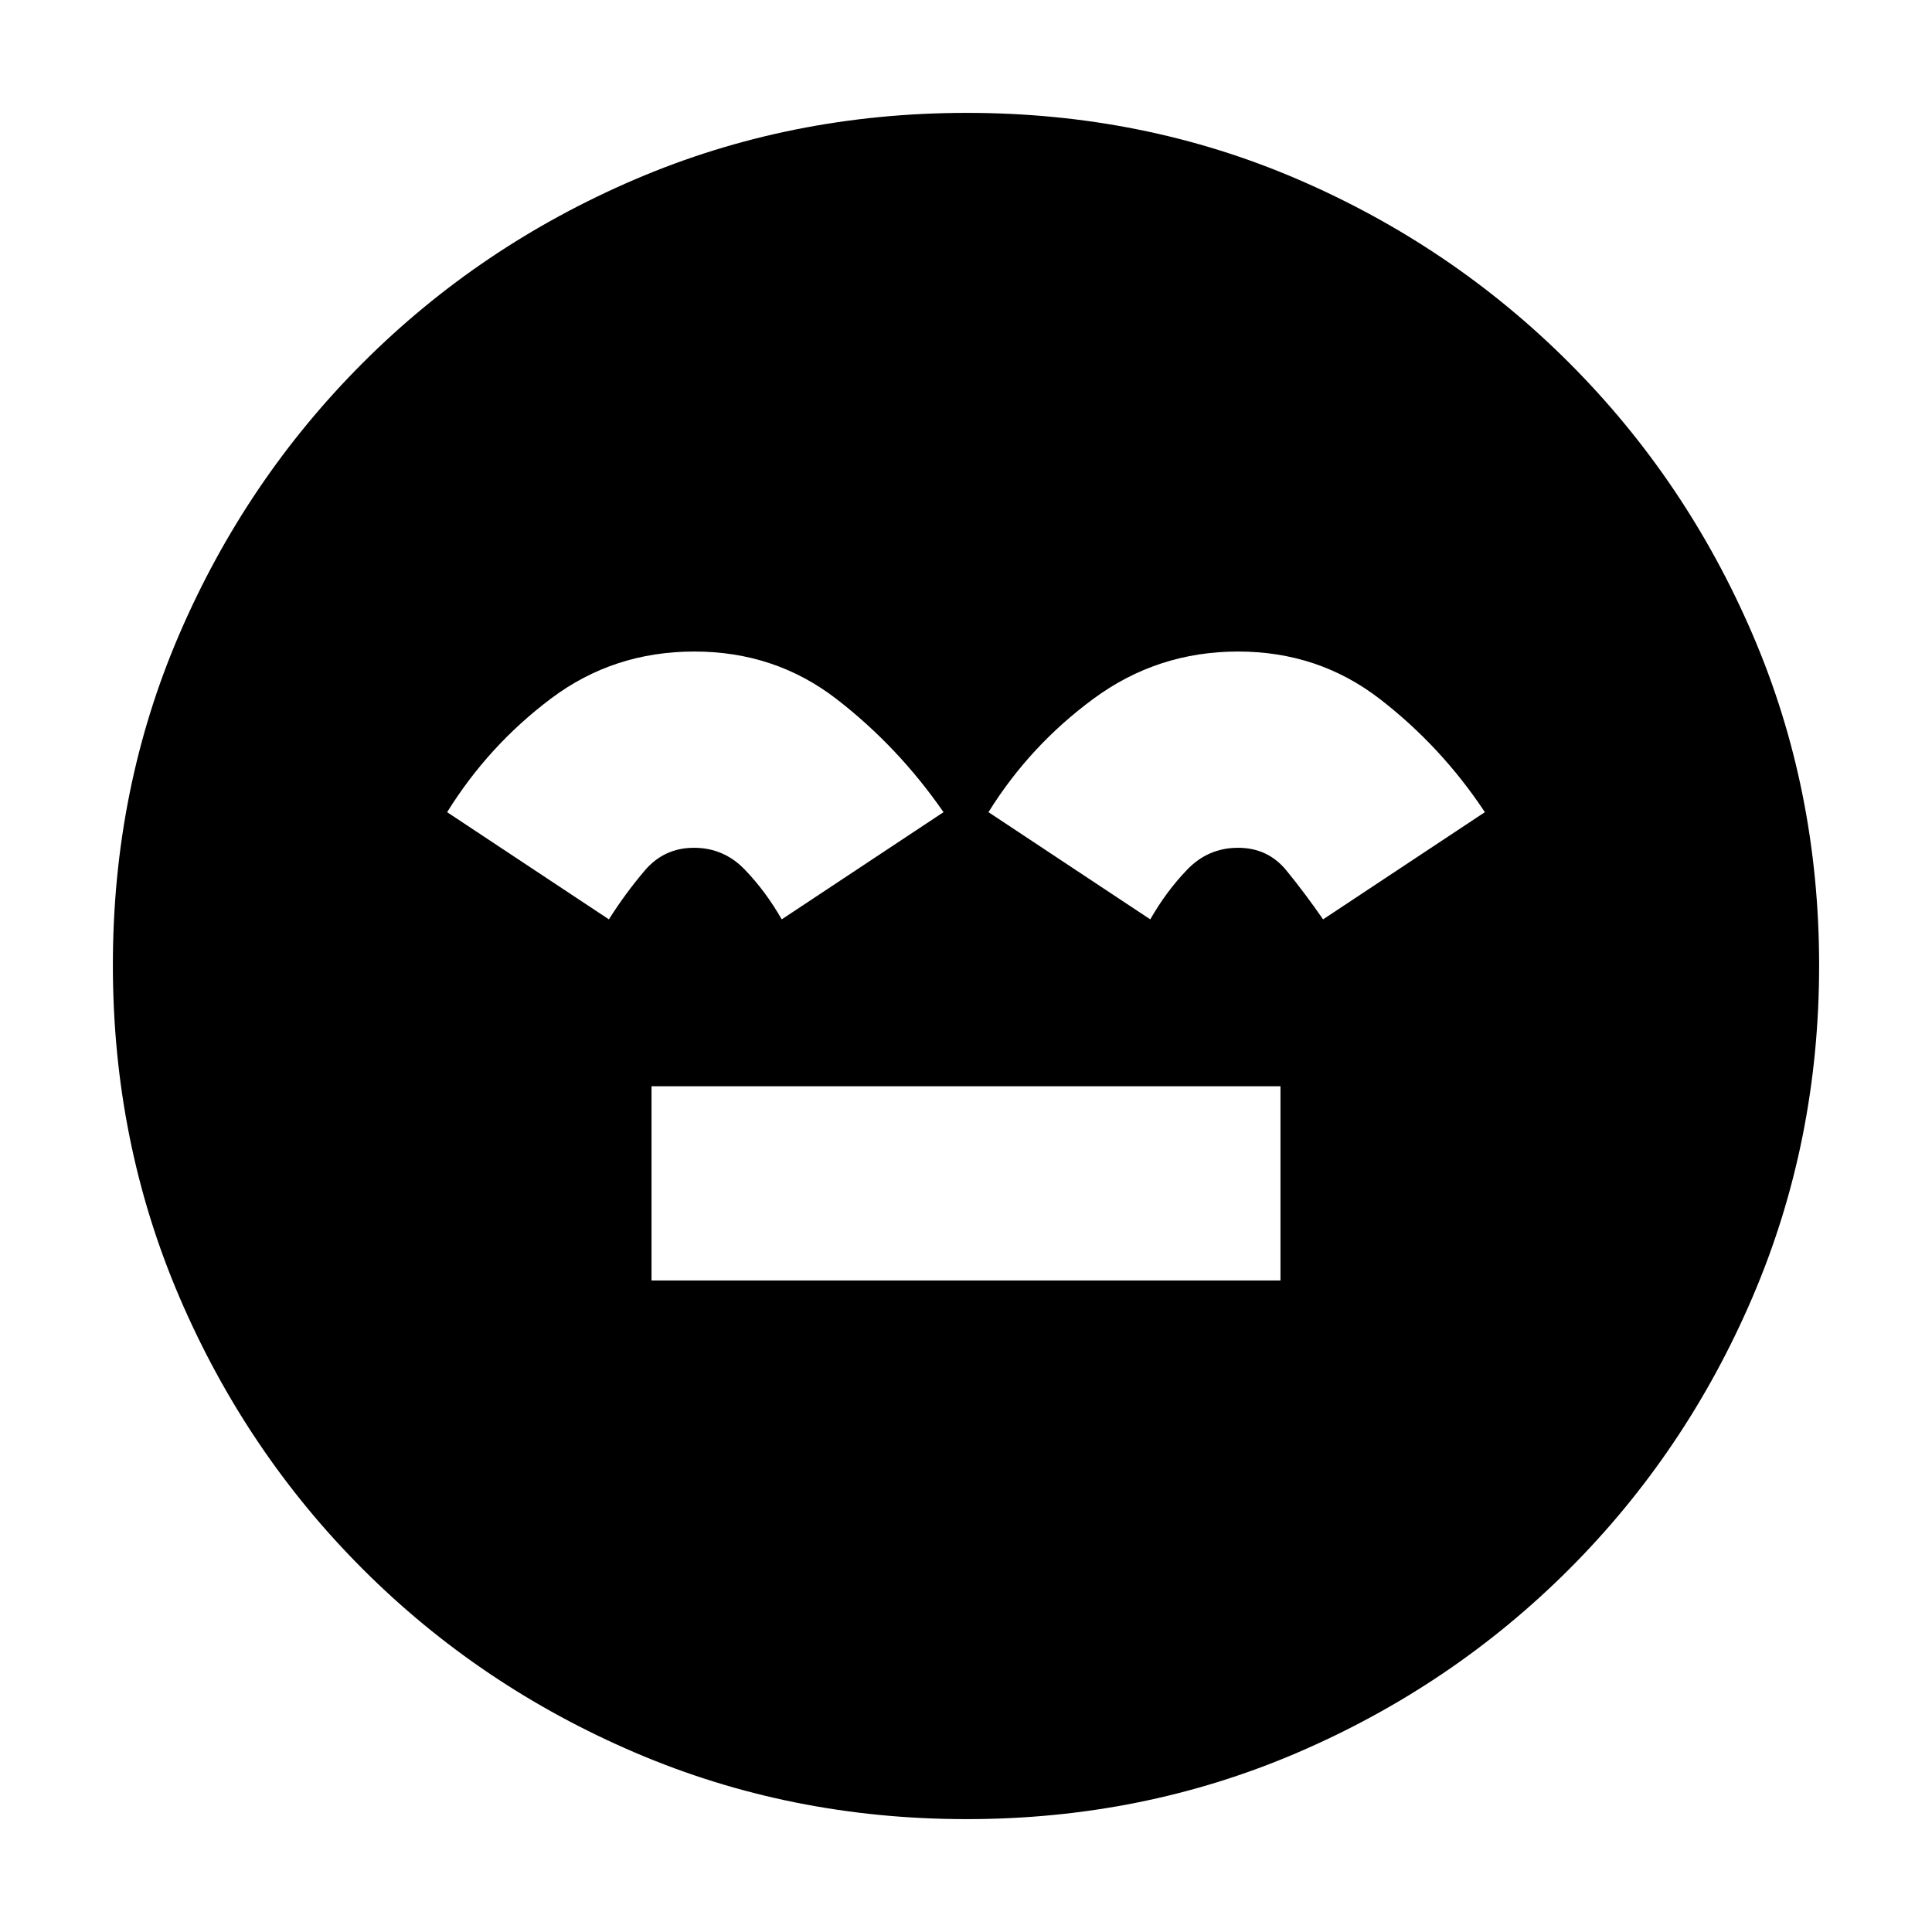 <svg xmlns="http://www.w3.org/2000/svg" height="20" viewBox="0 96 960 960" width="20"><path d="M323.739 732.261h312.522v-96.522H323.739v96.522Zm156.537 267.652q-87.527 0-164.695-33.042-77.169-33.043-135.289-91.163-58.12-58.12-91.163-135.247-33.043-77.127-33.043-164.919 0-87.793 33.043-164.461 33.043-76.669 91.163-134.789 58.12-58.12 135.247-91.163 77.127-33.042 164.919-33.042 87.793 0 164.461 33.042 76.669 33.043 134.789 91.163 58.12 58.12 91.163 135.013 33.042 76.893 33.042 164.419 0 87.527-33.042 164.695-33.043 77.169-91.163 135.289-58.12 58.12-135.013 91.163-76.893 33.042-164.419 33.042ZM345 419.739q-40.13 0-71.196 23.348-31.065 23.348-51.63 56.478l80.391 53.261q8.158-12.916 17.797-24.241 9.638-11.324 24.444-11.324 14.807 0 25.218 10.783 10.411 10.782 18.411 24.782l80.391-53.261Q446.261 467 415.696 443.37 385.13 419.739 345 419.739Zm270.193 0q-39.937 0-71.695 23.348-31.759 23.348-52.324 56.478l80.391 53.261q8-14 18.411-24.782 10.411-10.783 25.218-10.783 14.806 0 24.023 11.283 9.218 11.282 18.218 24.282l80.391-53.261Q716.261 467 685.696 443.37q-30.566-23.631-70.503-23.631Z"/></svg>